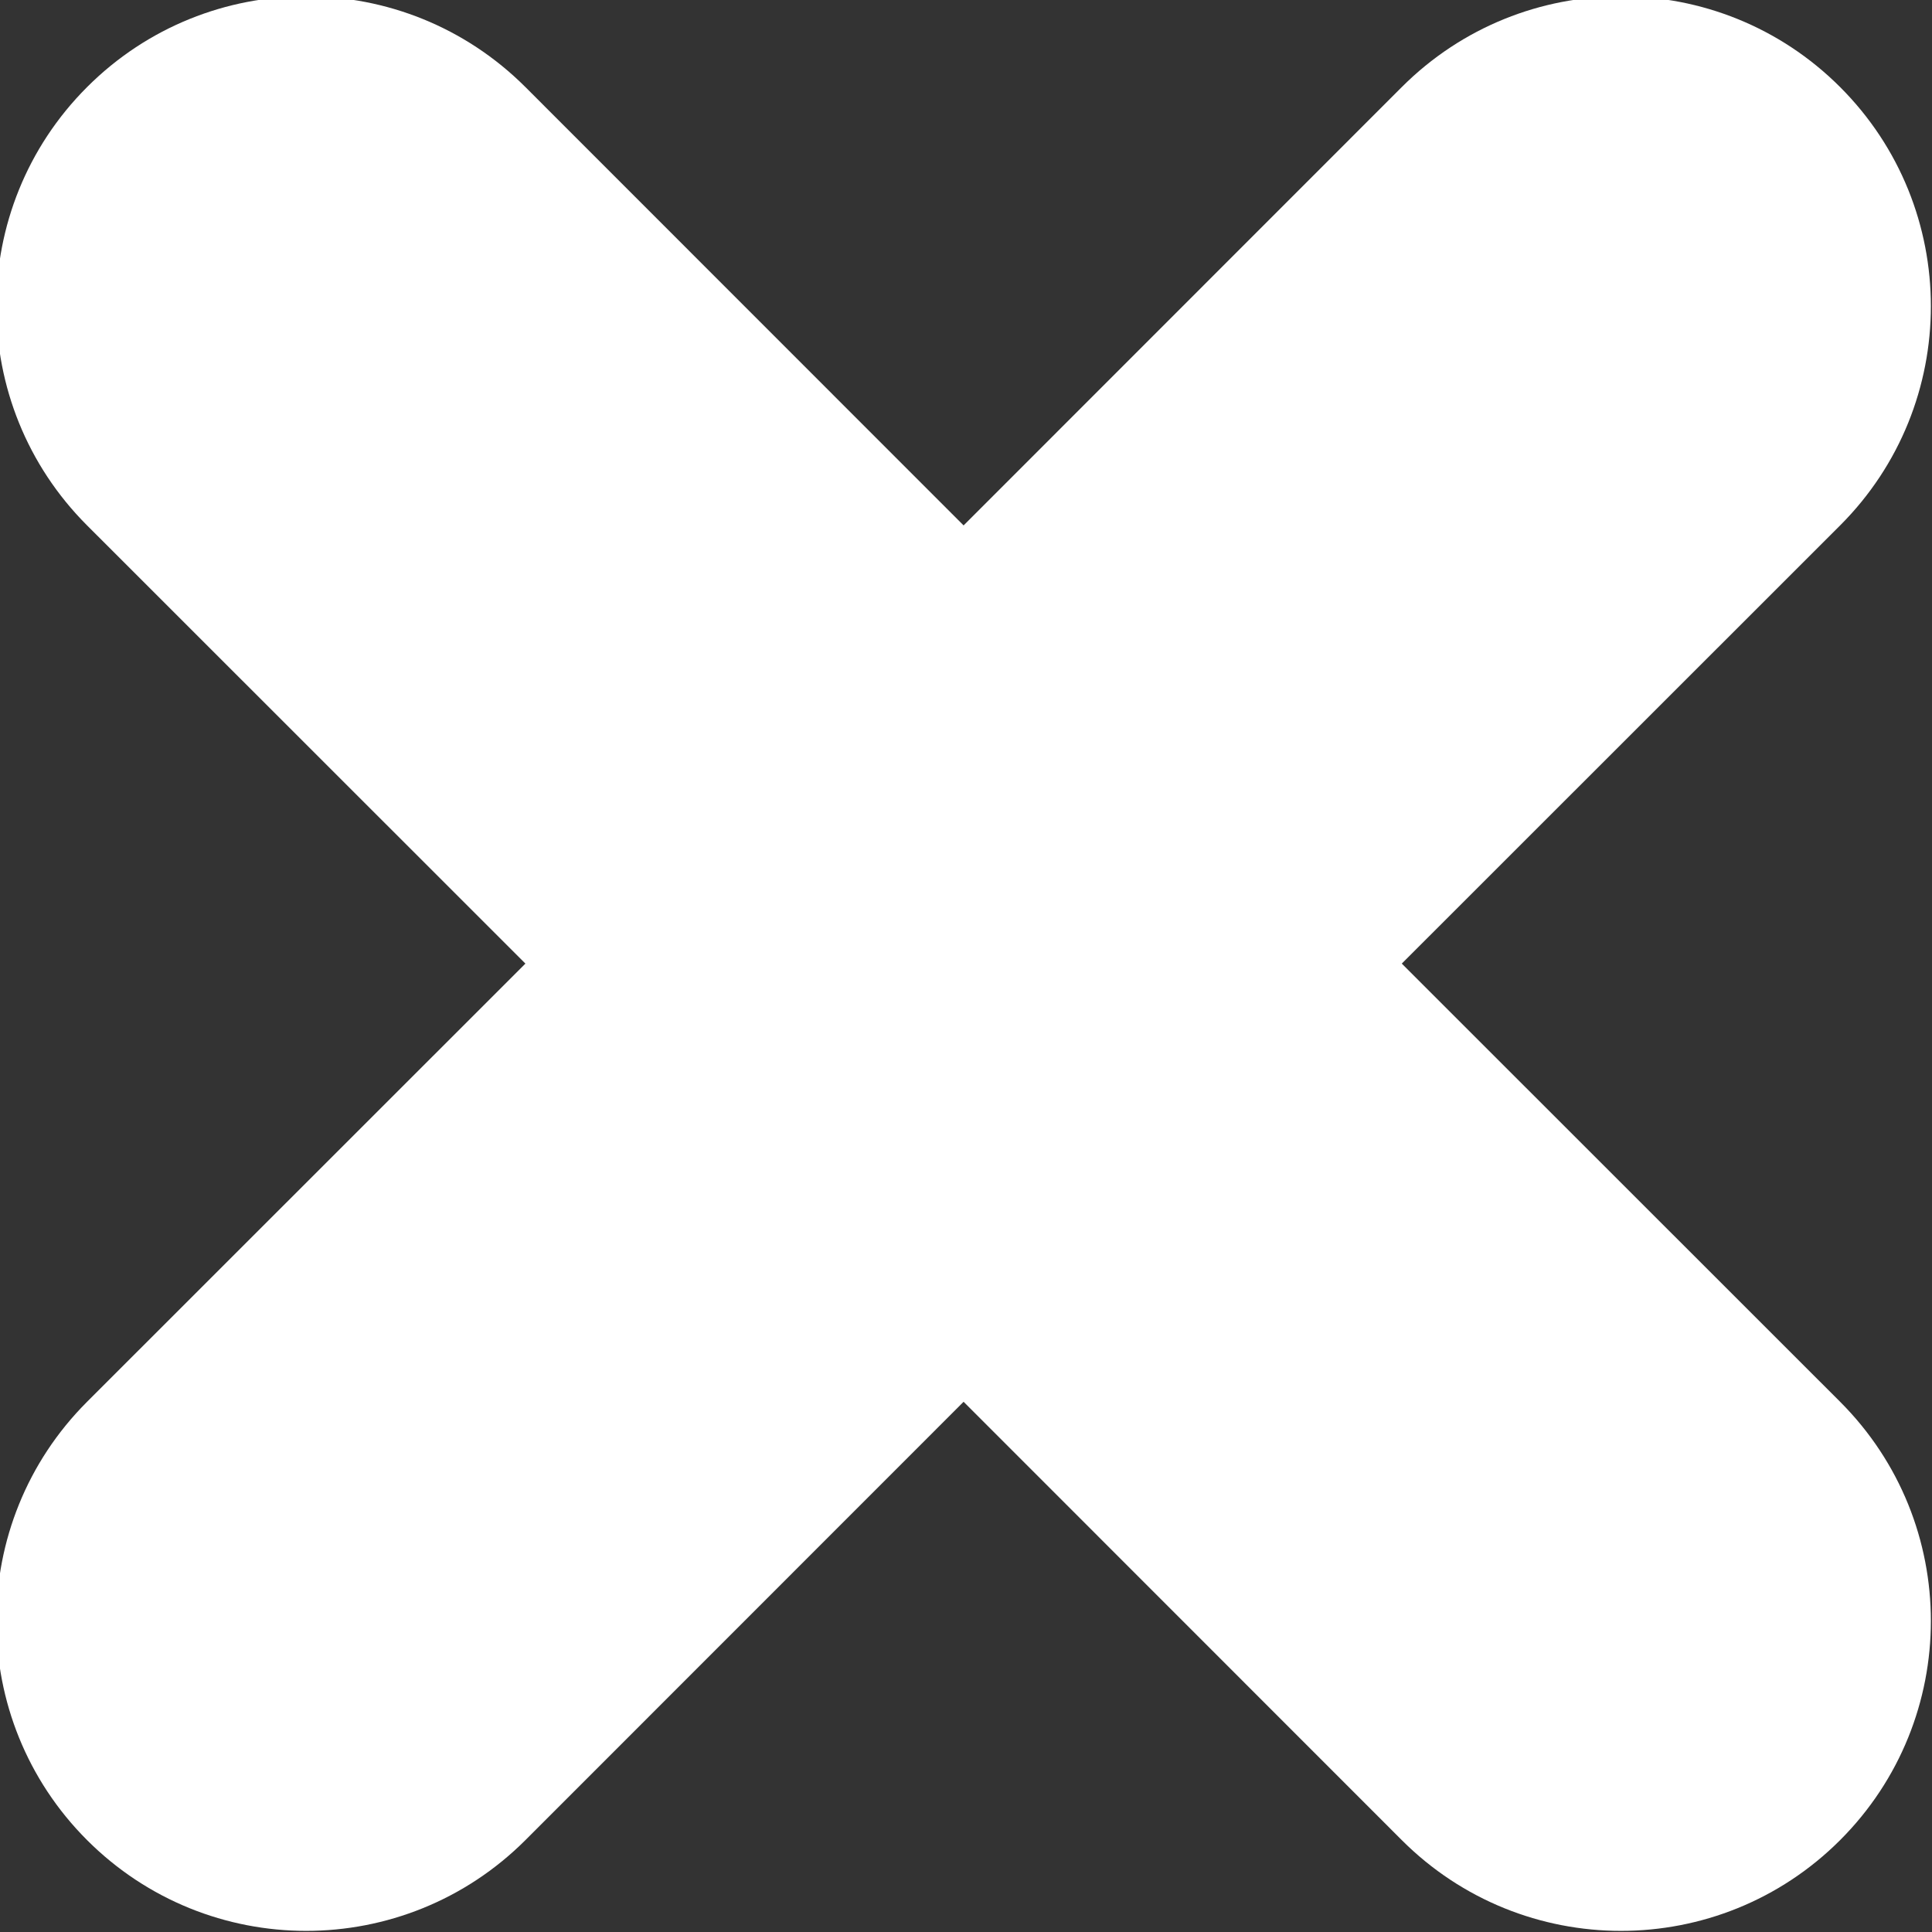 <svg xmlns="http://www.w3.org/2000/svg" xmlns:xlink="http://www.w3.org/1999/xlink" preserveAspectRatio="xMidYMid" width="12.469" height="12.469" viewBox="0 0 12.469 12.469">
  <rect x="0" y="0" width="12.469" height="12.469" fill="#333333" stroke="none"/>
  <defs>
    <style>
      .cls-1 {
        fill: #fff;
        fill-rule: evenodd;
      }
    </style>
  </defs>
  <path d="M9.047,6.219 L11.876,9.047 C12.657,9.828 12.657,11.095 11.876,11.876 C11.095,12.657 9.828,12.657 9.047,11.876 L6.219,9.047 L3.391,11.876 C2.609,12.657 1.343,12.657 0.562,11.876 C-0.219,11.095 -0.219,9.828 0.562,9.047 L3.391,6.219 L0.562,3.391 C-0.219,2.610 -0.219,1.343 0.562,0.562 C1.343,-0.219 2.609,-0.219 3.391,0.562 L6.219,3.391 L9.047,0.562 C9.828,-0.219 11.095,-0.219 11.876,0.562 C12.657,1.343 12.657,2.610 11.876,3.391 L9.047,6.219 Z" class="cls-1"/>
</svg>
